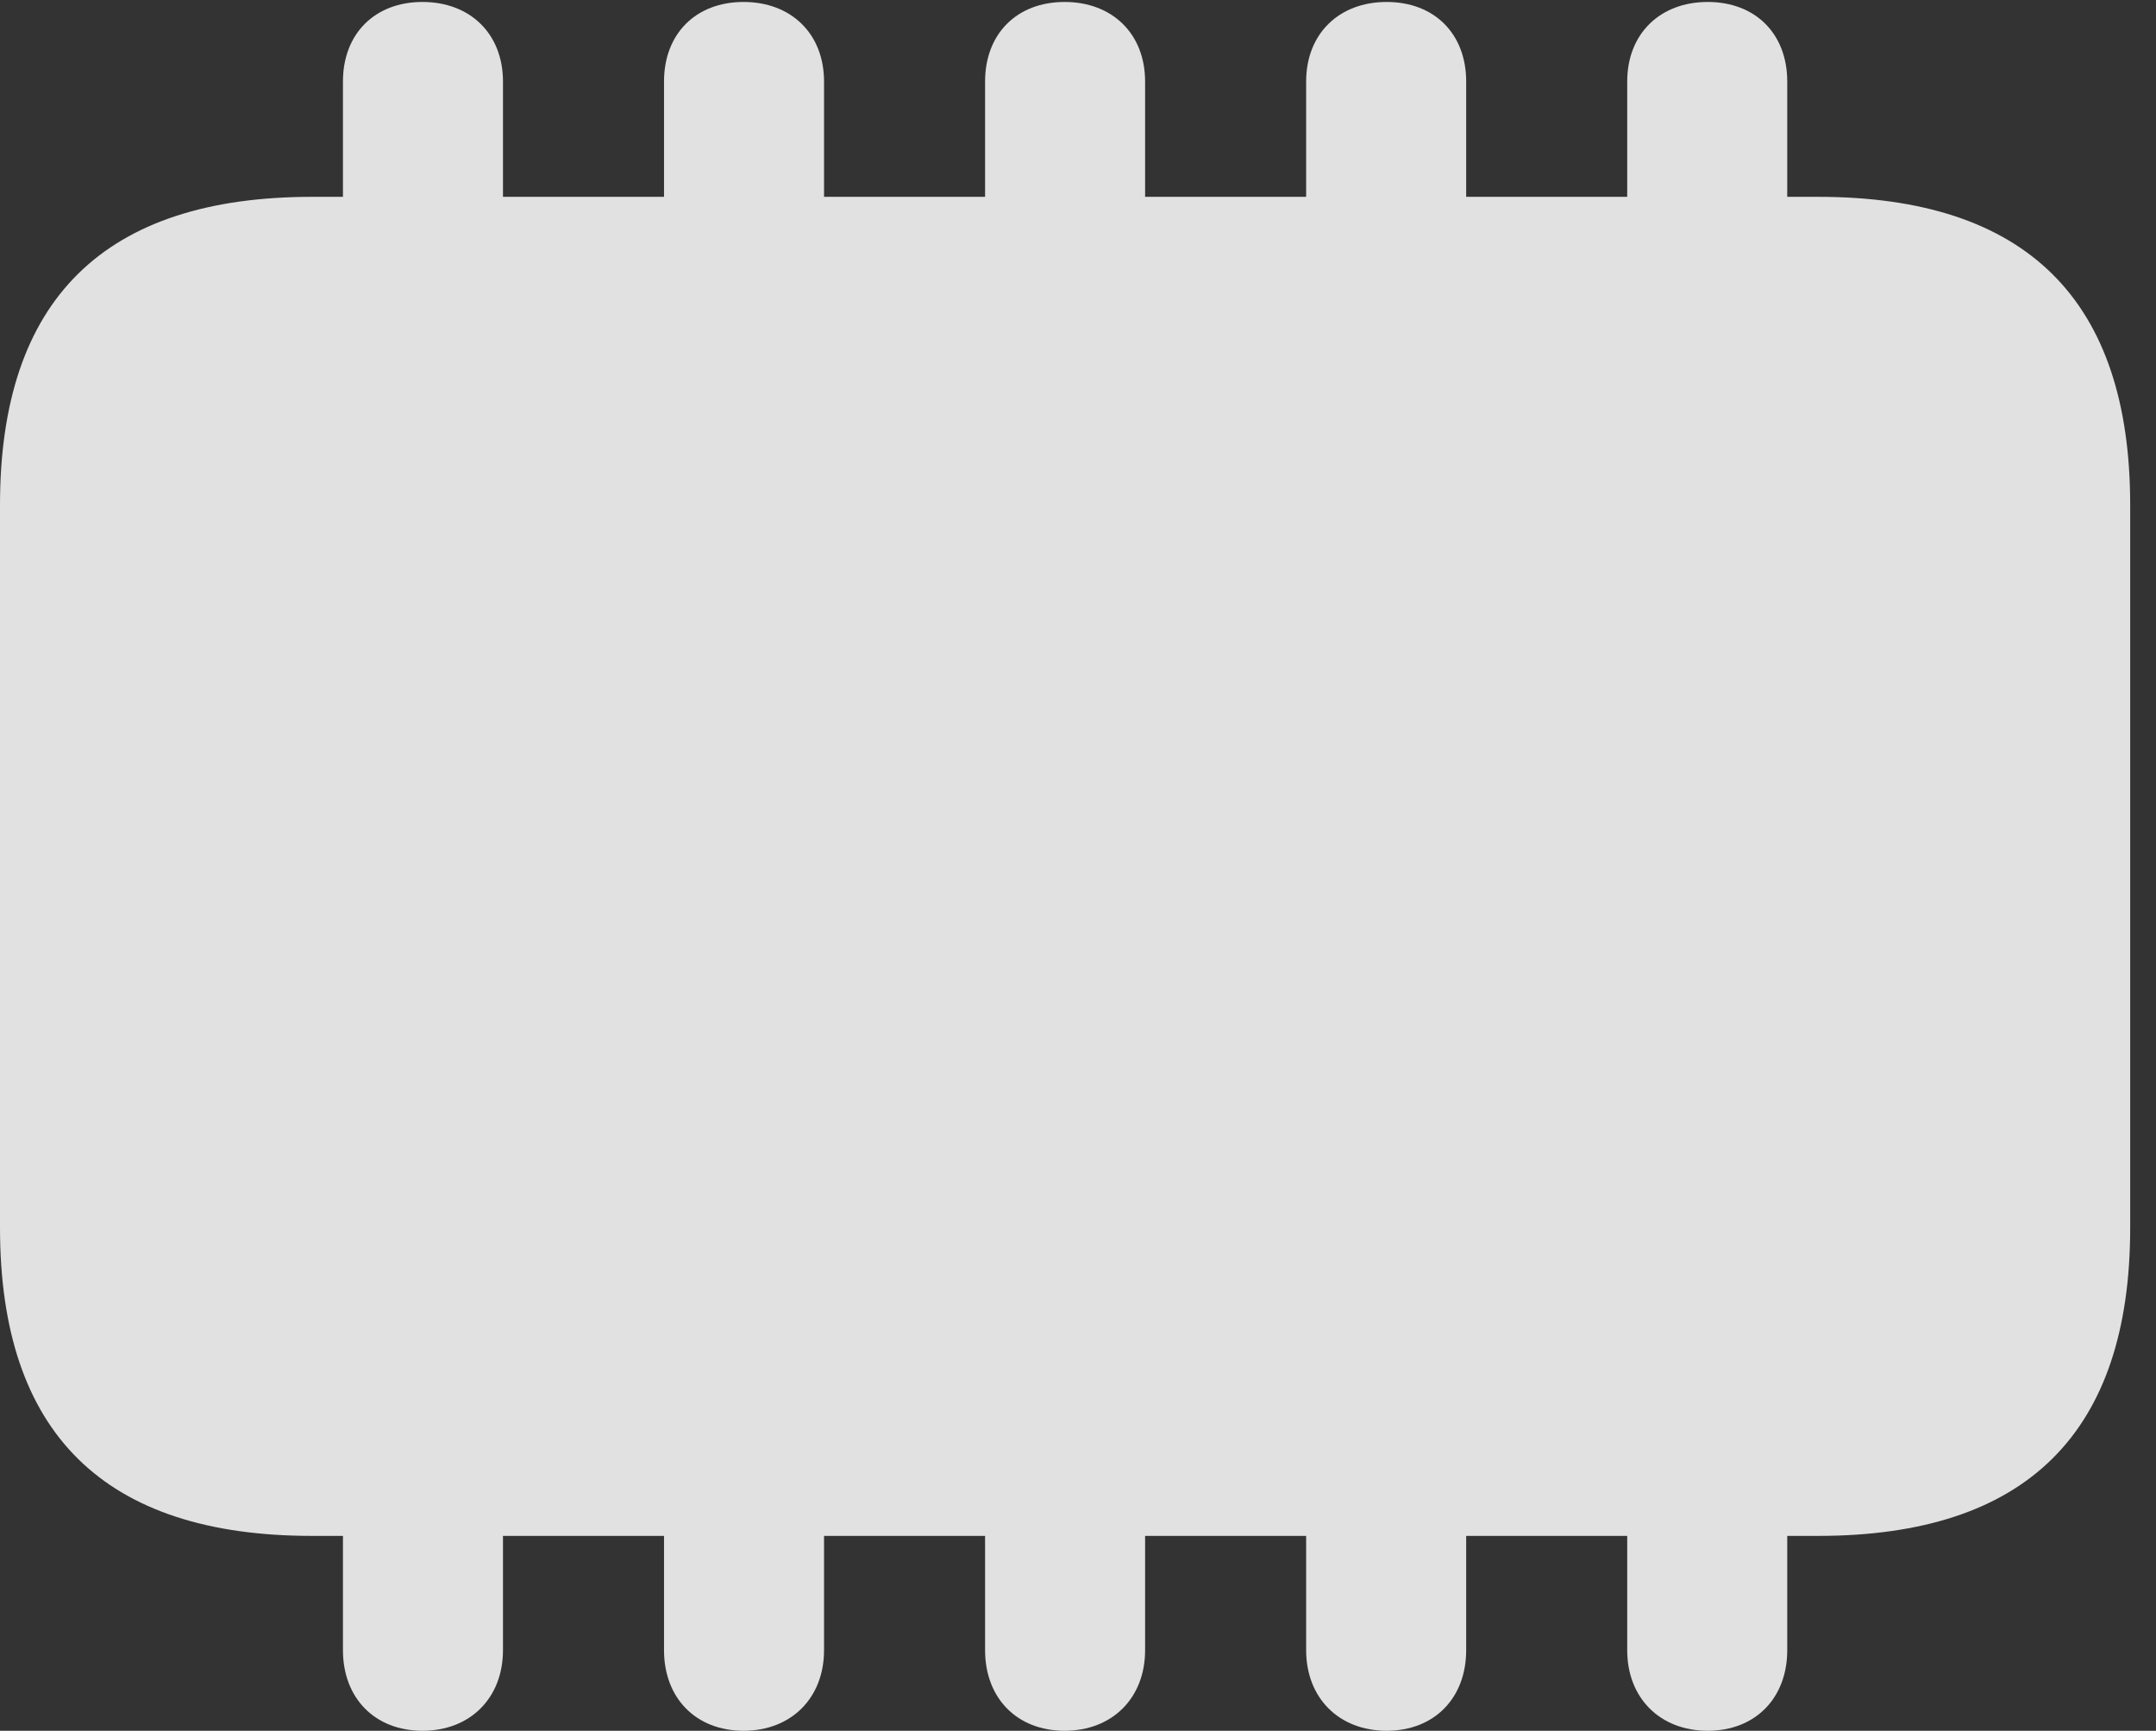 <?xml version="1.0" encoding="UTF-8"?>
<!--Generator: Apple Native CoreSVG 326-->
<!DOCTYPE svg
PUBLIC "-//W3C//DTD SVG 1.1//EN"
       "http://www.w3.org/Graphics/SVG/1.1/DTD/svg11.dtd">
<svg version="1.1" xmlns="http://www.w3.org/2000/svg" xmlns:xlink="http://www.w3.org/1999/xlink" viewBox="0 0 29.654 23.803">
 <rect x="0" y="0" width="29.654" height="23.803" fill="#333333" stroke="none"/>
 <g>
  <rect height="23.803" opacity="0" width="29.654" x="0" y="0"/>
  <path d="M4.293 21.123L25.006 21.123C27.877 21.123 29.299 19.701 29.299 16.885L29.299 6.945C29.299 4.129 27.877 2.707 25.006 2.707L4.293 2.707C1.436 2.707 0 4.115 0 6.945L0 16.885C0 19.715 1.436 21.123 4.293 21.123ZM4.717 3.609L6.918 3.609L6.918 1.121C6.918 0.465 6.467 0.027 5.811 0.027C5.154 0.027 4.717 0.465 4.717 1.121ZM9.133 3.609L11.334 3.609L11.334 1.121C11.334 0.465 10.883 0.027 10.227 0.027C9.57 0.027 9.133 0.465 9.133 1.121ZM13.549 3.609L15.75 3.609L15.75 1.121C15.75 0.465 15.299 0.027 14.643 0.027C13.986 0.027 13.549 0.465 13.549 1.121ZM17.965 3.609L20.166 3.609L20.166 1.121C20.166 0.465 19.729 0.027 19.072 0.027C18.416 0.027 17.965 0.465 17.965 1.121ZM22.381 3.609L24.582 3.609L24.582 1.121C24.582 0.465 24.145 0.027 23.488 0.027C22.832 0.027 22.381 0.465 22.381 1.121ZM4.717 20.248L4.717 22.695C4.717 23.352 5.154 23.803 5.811 23.803C6.467 23.803 6.918 23.352 6.918 22.695L6.918 20.248ZM9.133 20.248L9.133 22.695C9.133 23.352 9.57 23.803 10.227 23.803C10.883 23.803 11.334 23.352 11.334 22.695L11.334 20.248ZM13.549 20.248L13.549 22.695C13.549 23.352 13.986 23.803 14.643 23.803C15.299 23.803 15.75 23.352 15.75 22.695L15.75 20.248ZM17.965 20.248L17.965 22.695C17.965 23.352 18.416 23.803 19.072 23.803C19.729 23.803 20.166 23.352 20.166 22.695L20.166 20.248ZM22.381 20.248L22.381 22.695C22.381 23.352 22.832 23.803 23.488 23.803C24.145 23.803 24.582 23.352 24.582 22.695L24.582 20.248Z" fill="white" fill-opacity="0.85"/>
 </g>
</svg>
